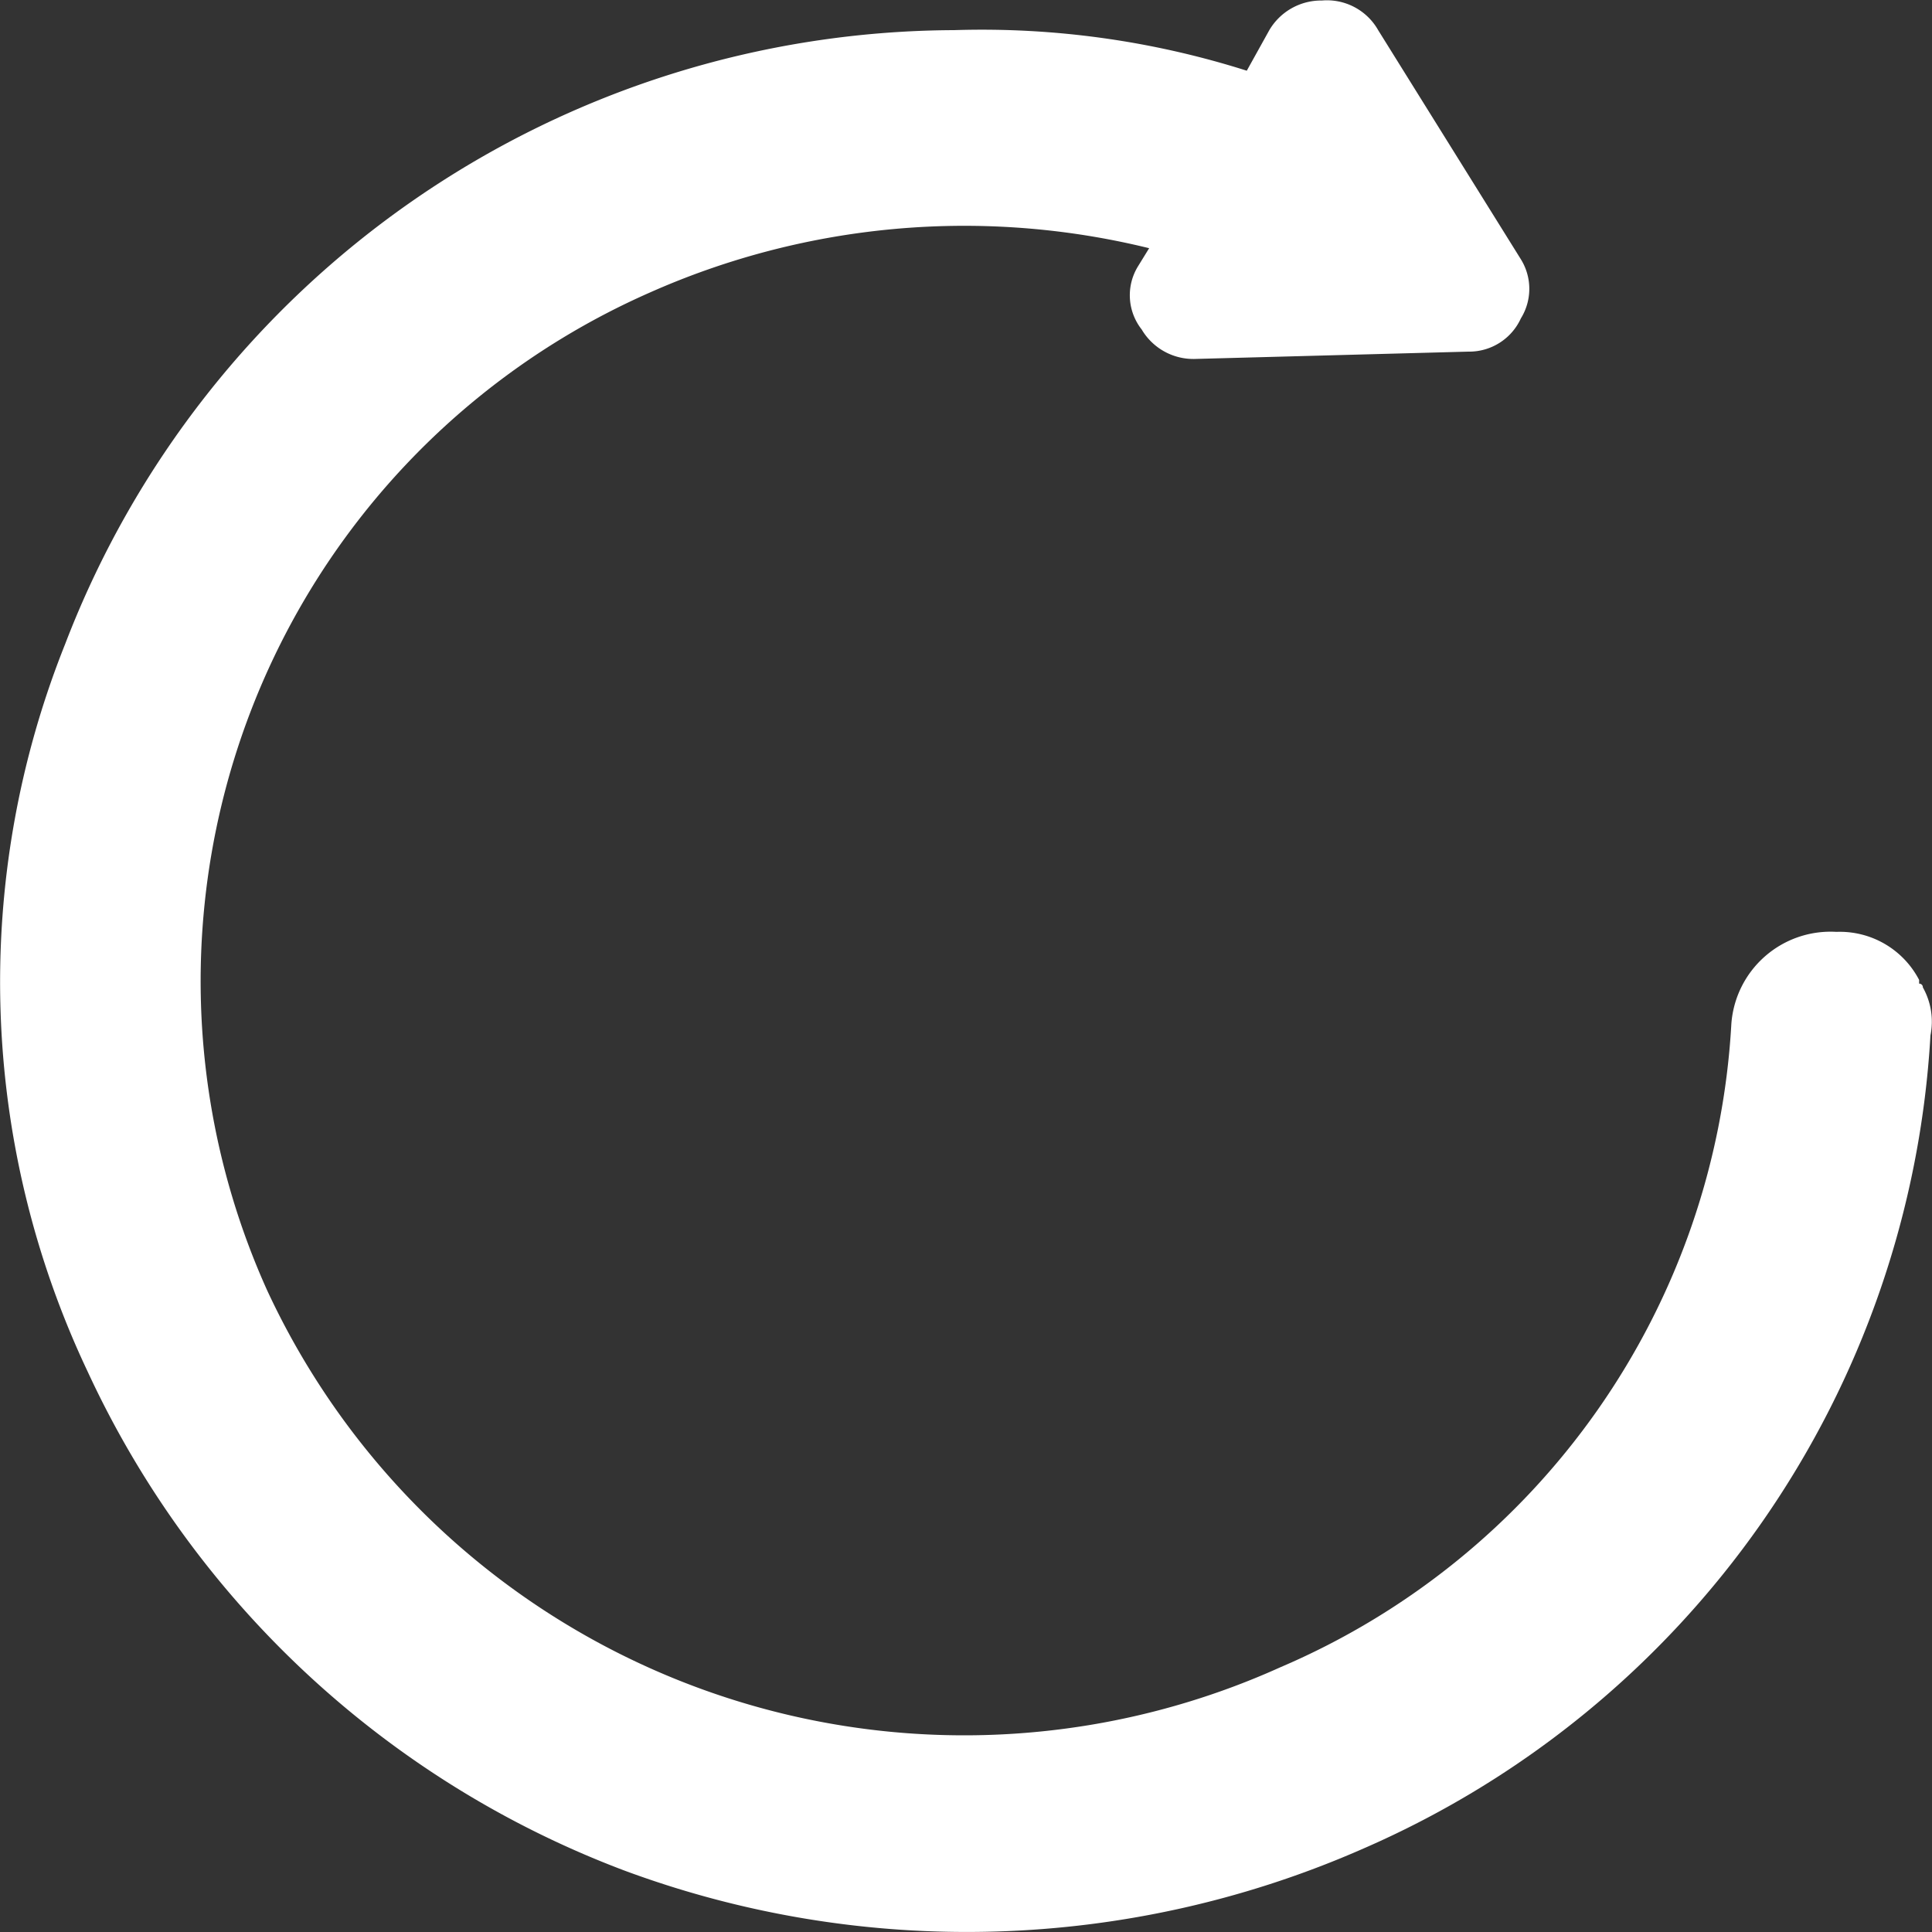 <svg xmlns="http://www.w3.org/2000/svg" width="15" height="15" viewBox="0 0 15 15">
    <rect x="0" y="0" width="15" height="15" fill="#333333" stroke="none"/>
    <defs>
        <style>
            .cls-1{fill:#fff}
        </style>
    </defs>
    <path id="패스_143" d="M14.319 4.35A7.51 7.51 0 0 0 10.152.477a7.647 7.647 0 0 0-5.74.172 7.344 7.344 0 0 0-4.4 6.312.541.541 0 0 0 .059.373.028.028 0 0 0 .029.029v.029a.694.694 0 0 0 .642.373.772.772 0 0 0 .816-.717 5.781 5.781 0 0 1 3.5-4.992 5.966 5.966 0 0 1 7.868 2.926 5.841 5.841 0 0 1-2.972 7.747 6.012 6.012 0 0 1-3.876.344l.088-.143a.429.429 0 0 0-.03-.488.466.466 0 0 0-.408-.229L3.6 12.27a.441.441 0 0 0-.408.258.435.435 0 0 0 0 .459L4.3 14.766a.457.457 0 0 0 .437.23.467.467 0 0 0 .408-.23l.175-.315a6.8 6.8 0 0 0 2.273.315A7.421 7.421 0 0 0 14.494 10a7.069 7.069 0 0 0-.175-5.65z" class="cls-1" data-name="패스 143" transform="rotate(180 7.5 7.5)"/>
</svg>
